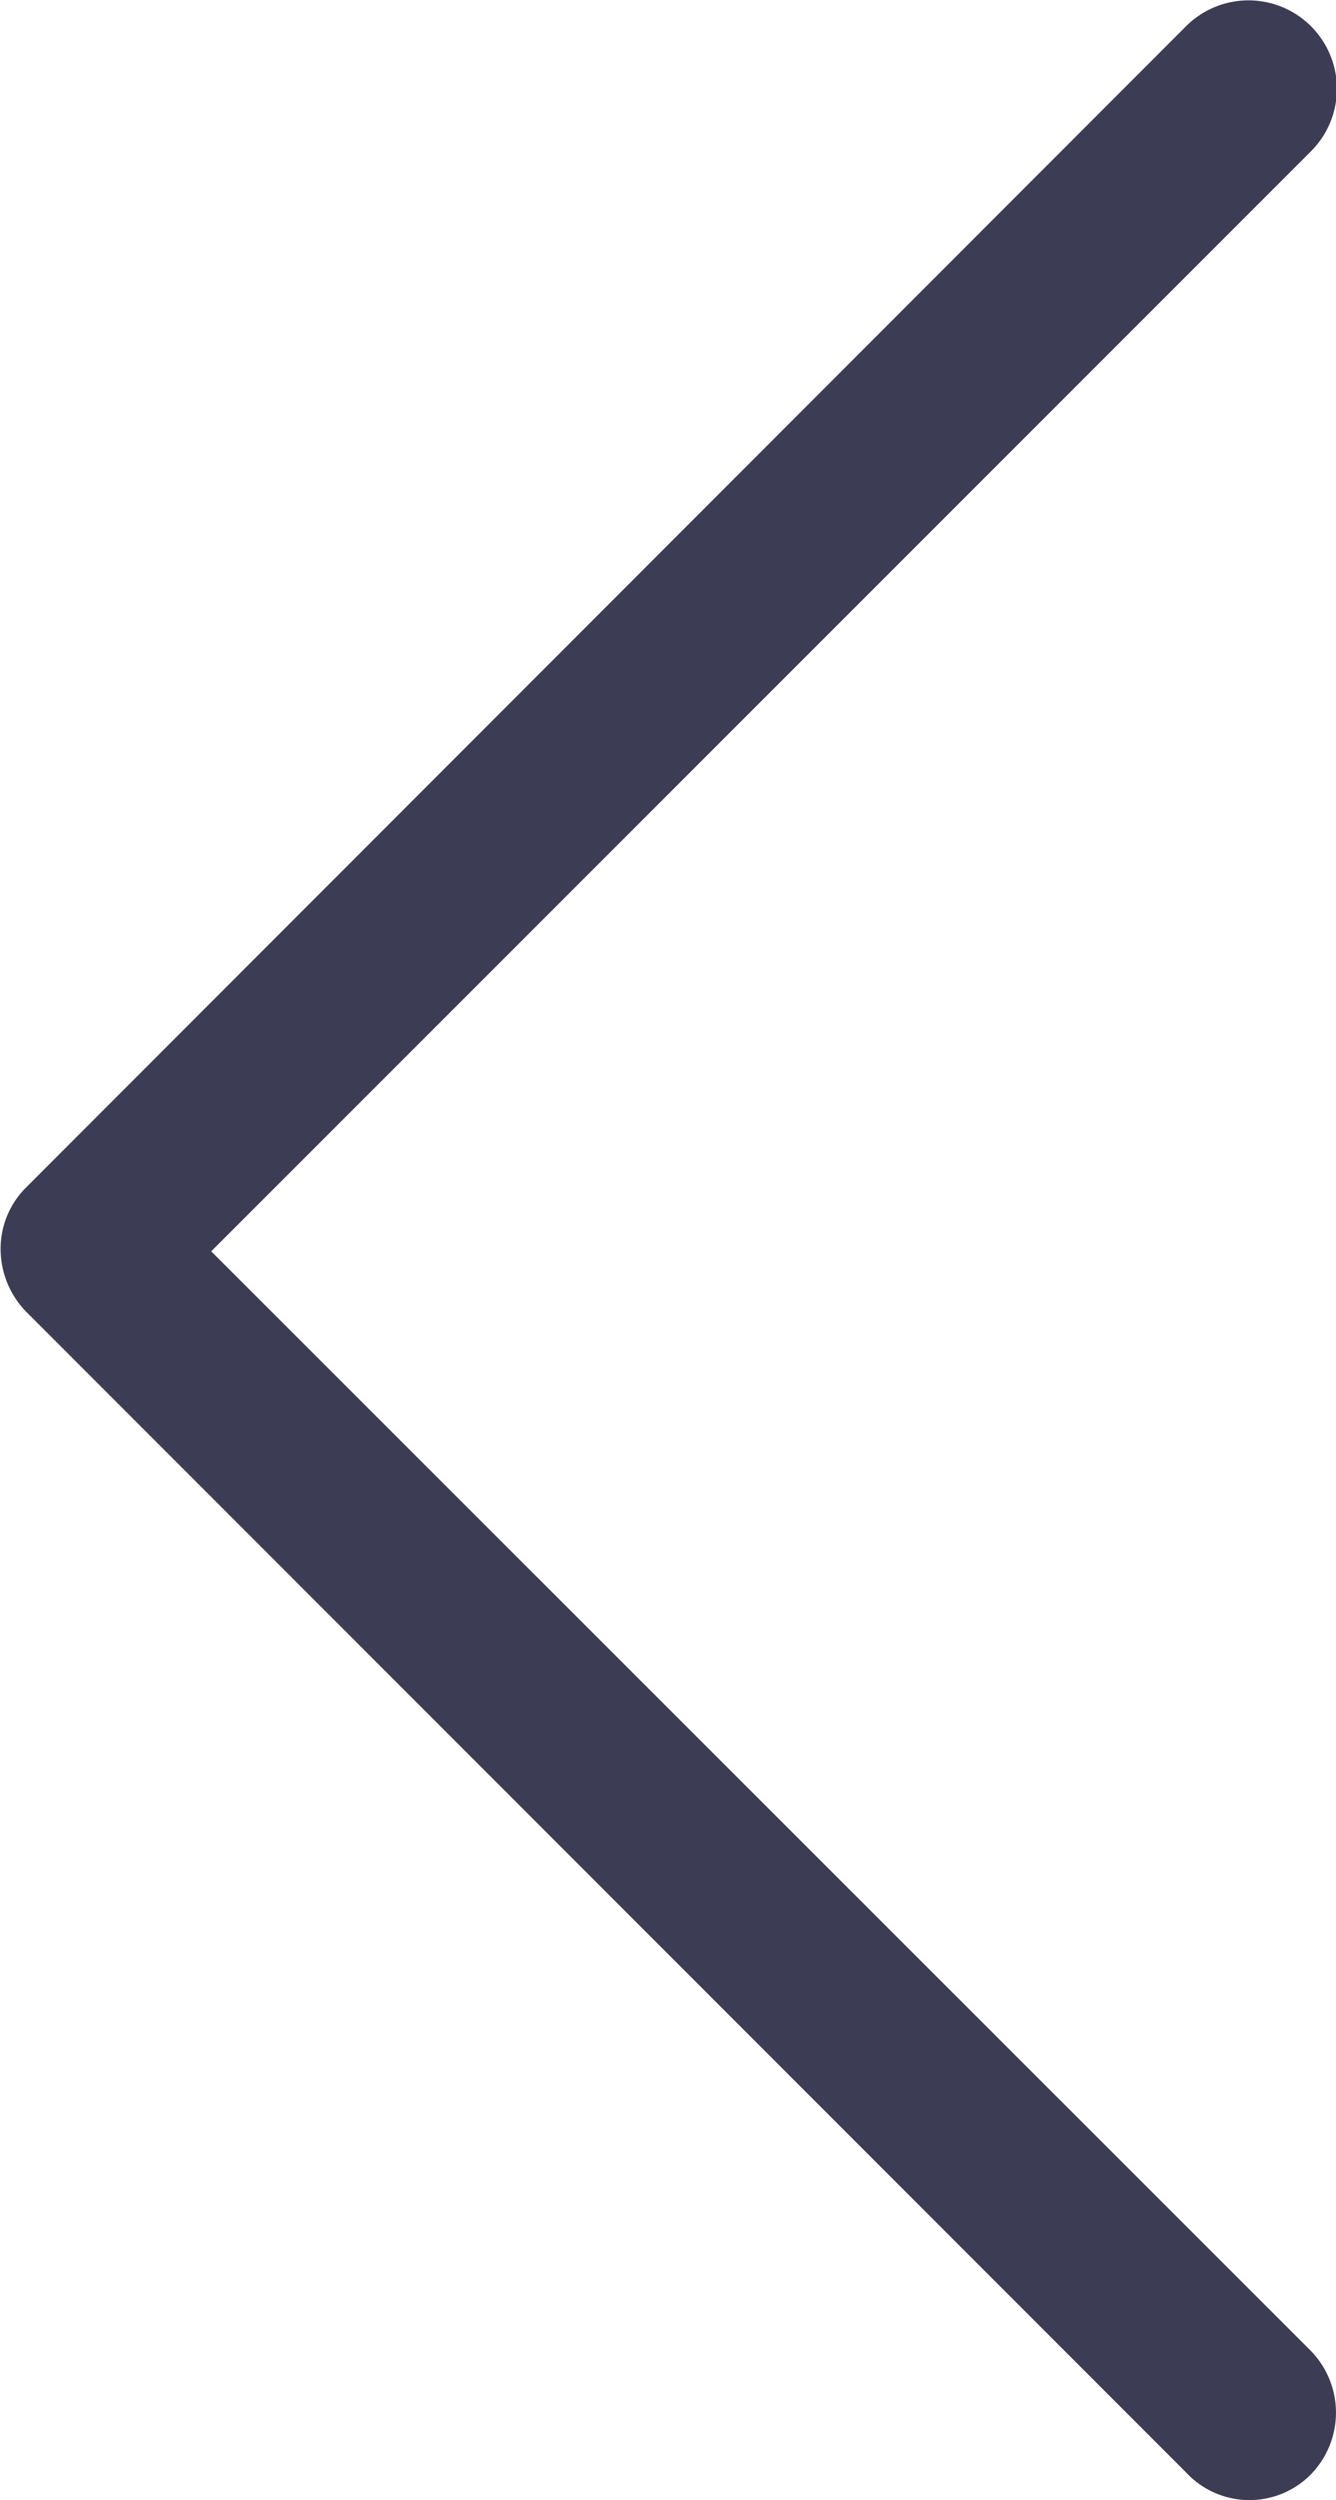 <svg xmlns="http://www.w3.org/2000/svg" width="10.69" height="20" viewBox="0 0 10.69 20"><defs><style>.a{fill:#3d3c55;}</style></defs><g transform="translate(44.09 -6.4) rotate(90)"><path class="a" d="M26.2,33.607a.708.708,0,0,0-1,0L16.41,42.4l-8.8-8.8a.706.706,0,0,0-1,1l9.286,9.278a.69.69,0,0,0,.5.207.72.72,0,0,0,.5-.207L26.178,34.6A.691.691,0,0,0,26.2,33.607Z" transform="translate(0)"/></g></svg>